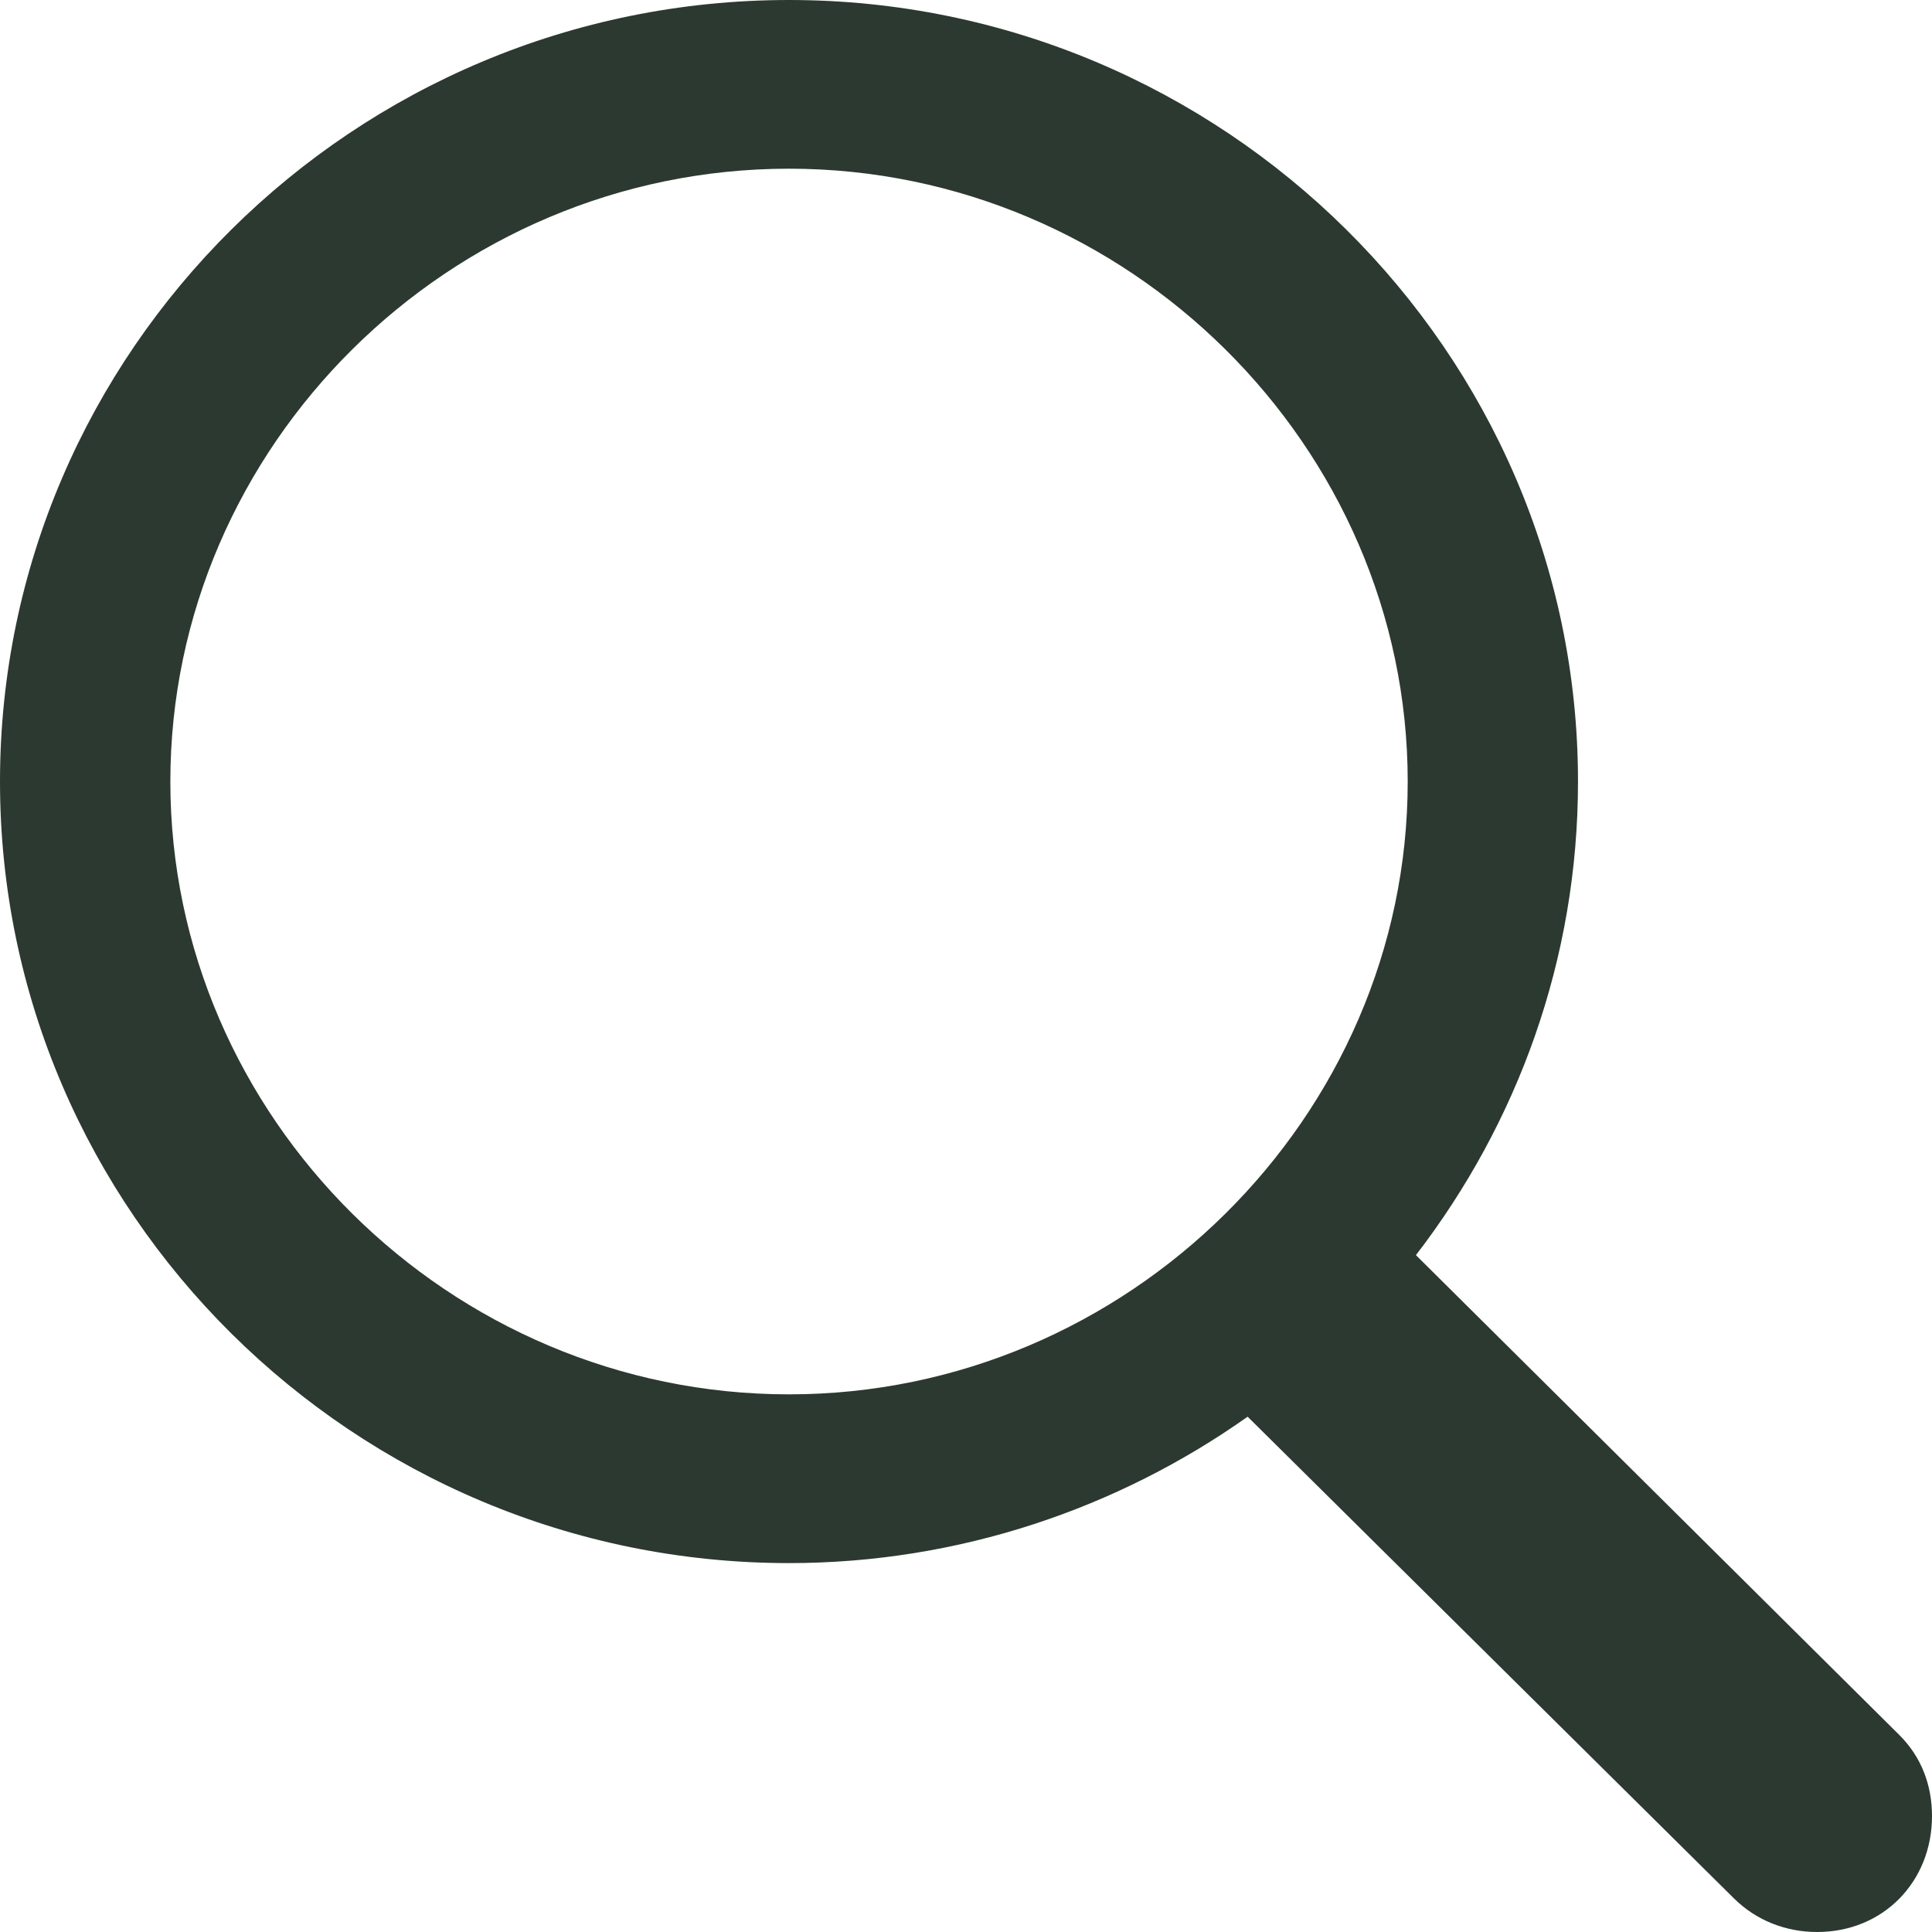 <svg width="35" height="35" viewBox="0 0 35 35" fill="none" xmlns="http://www.w3.org/2000/svg">
<path d="M14.294 28.317C17.379 28.317 20.26 27.322 22.602 25.665L31.413 34.392C31.822 34.797 32.361 35 32.918 35C34.126 35 35 34.079 35 32.901C35 32.349 34.814 31.833 34.405 31.428L25.651 22.738C27.491 20.345 28.587 17.38 28.587 14.158C28.587 6.37 22.156 0 14.294 0C6.413 0 0 6.37 0 14.158C0 21.946 6.413 28.317 14.294 28.317ZM14.294 25.26C8.141 25.26 3.086 20.234 3.086 14.158C3.086 8.083 8.141 3.056 14.294 3.056C20.427 3.056 25.502 8.083 25.502 14.158C25.502 20.234 20.427 25.26 14.294 25.26Z" fill="#2C3930"/>
</svg>

